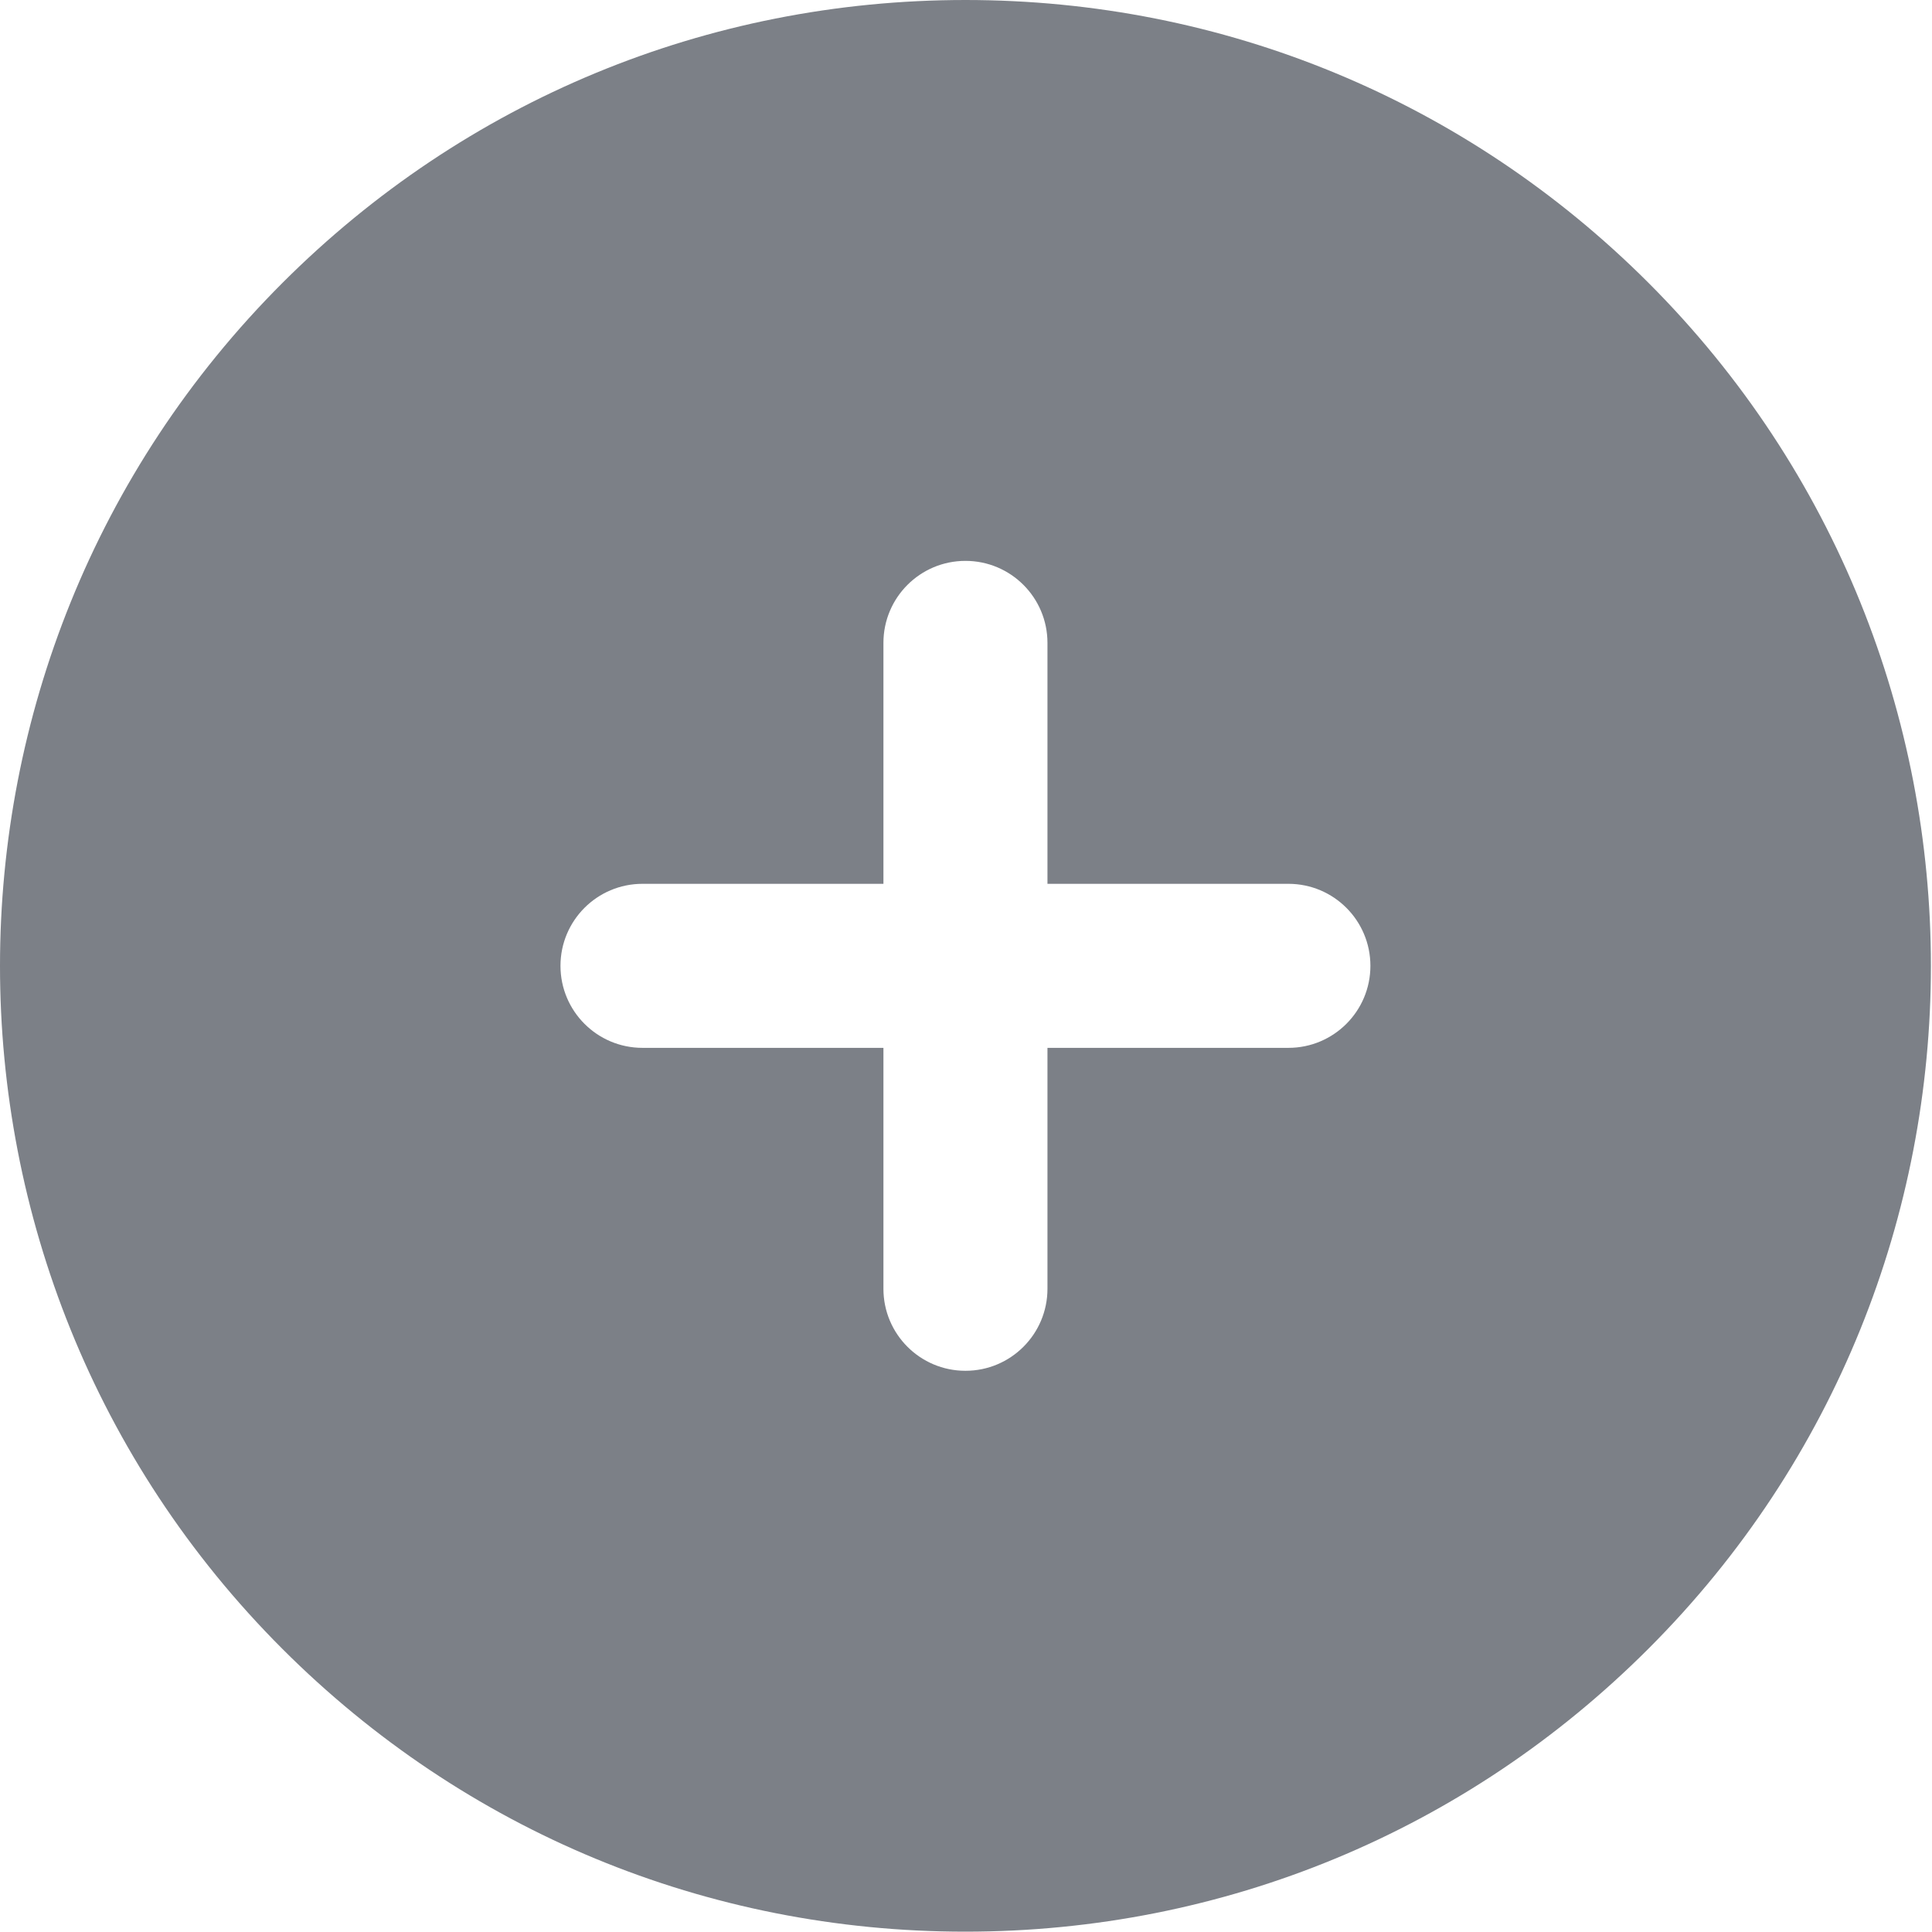<?xml version="1.0" encoding="UTF-8"?>
<svg width="1111px" height="1111px" viewBox="0 0 1111 1111" version="1.1" xmlns="http://www.w3.org/2000/svg" xmlns:xlink="http://www.w3.org/1999/xlink">
    <!-- Generator: Sketch 42 (36781) - http://www.bohemiancoding.com/sketch -->
    <title>plus</title>
    <desc>Created with Sketch.</desc>
    <defs></defs>
    <g id="Page-1" stroke="none" stroke-width="1" fill="none" fill-rule="evenodd">
        <g id="plus" fill-rule="nonzero" fill="#7C8087">
            <g id="Page-1">
                <g id="plus">
                    <path d="M555.169,5.68434189e-14 L555.162,5.68434189e-14 C703.54,5.68434189e-14 843.05,57.778 947.943,162.624 C1164.519,379.249 1164.519,731.61 947.943,948.092 C843.05,1053.032 703.496,1110.808 555.07,1110.808 C406.741,1110.808 267.275,1053.081 162.382,948.188 C-54.191,731.565 -54.097,379.202 162.482,162.624 C267.423,57.731 406.887,5.68434189e-14 555.169,5.68434189e-14 Z M555.179,322.532 C529.1,322.532 508.018,343.662 508.018,369.696 L508.018,508.243 L369.47,508.243 C343.389,508.243 322.306,529.37 322.306,555.405 C322.306,581.439 343.389,602.569 369.47,602.569 L508.018,602.569 L508.018,741.112 C508.018,767.146 529.1,788.276 555.179,788.276 C581.26,788.276 602.344,767.146 602.344,741.112 L602.344,602.569 L740.89,602.569 C766.972,602.569 788.054,581.439 788.054,555.405 C788.054,529.37 766.972,508.243 740.89,508.243 L602.344,508.243 L602.344,369.696 C602.344,343.662 581.26,322.532 555.179,322.532 Z" id="Shape"></path>
                </g>
            </g>
        </g>
    </g>
</svg>